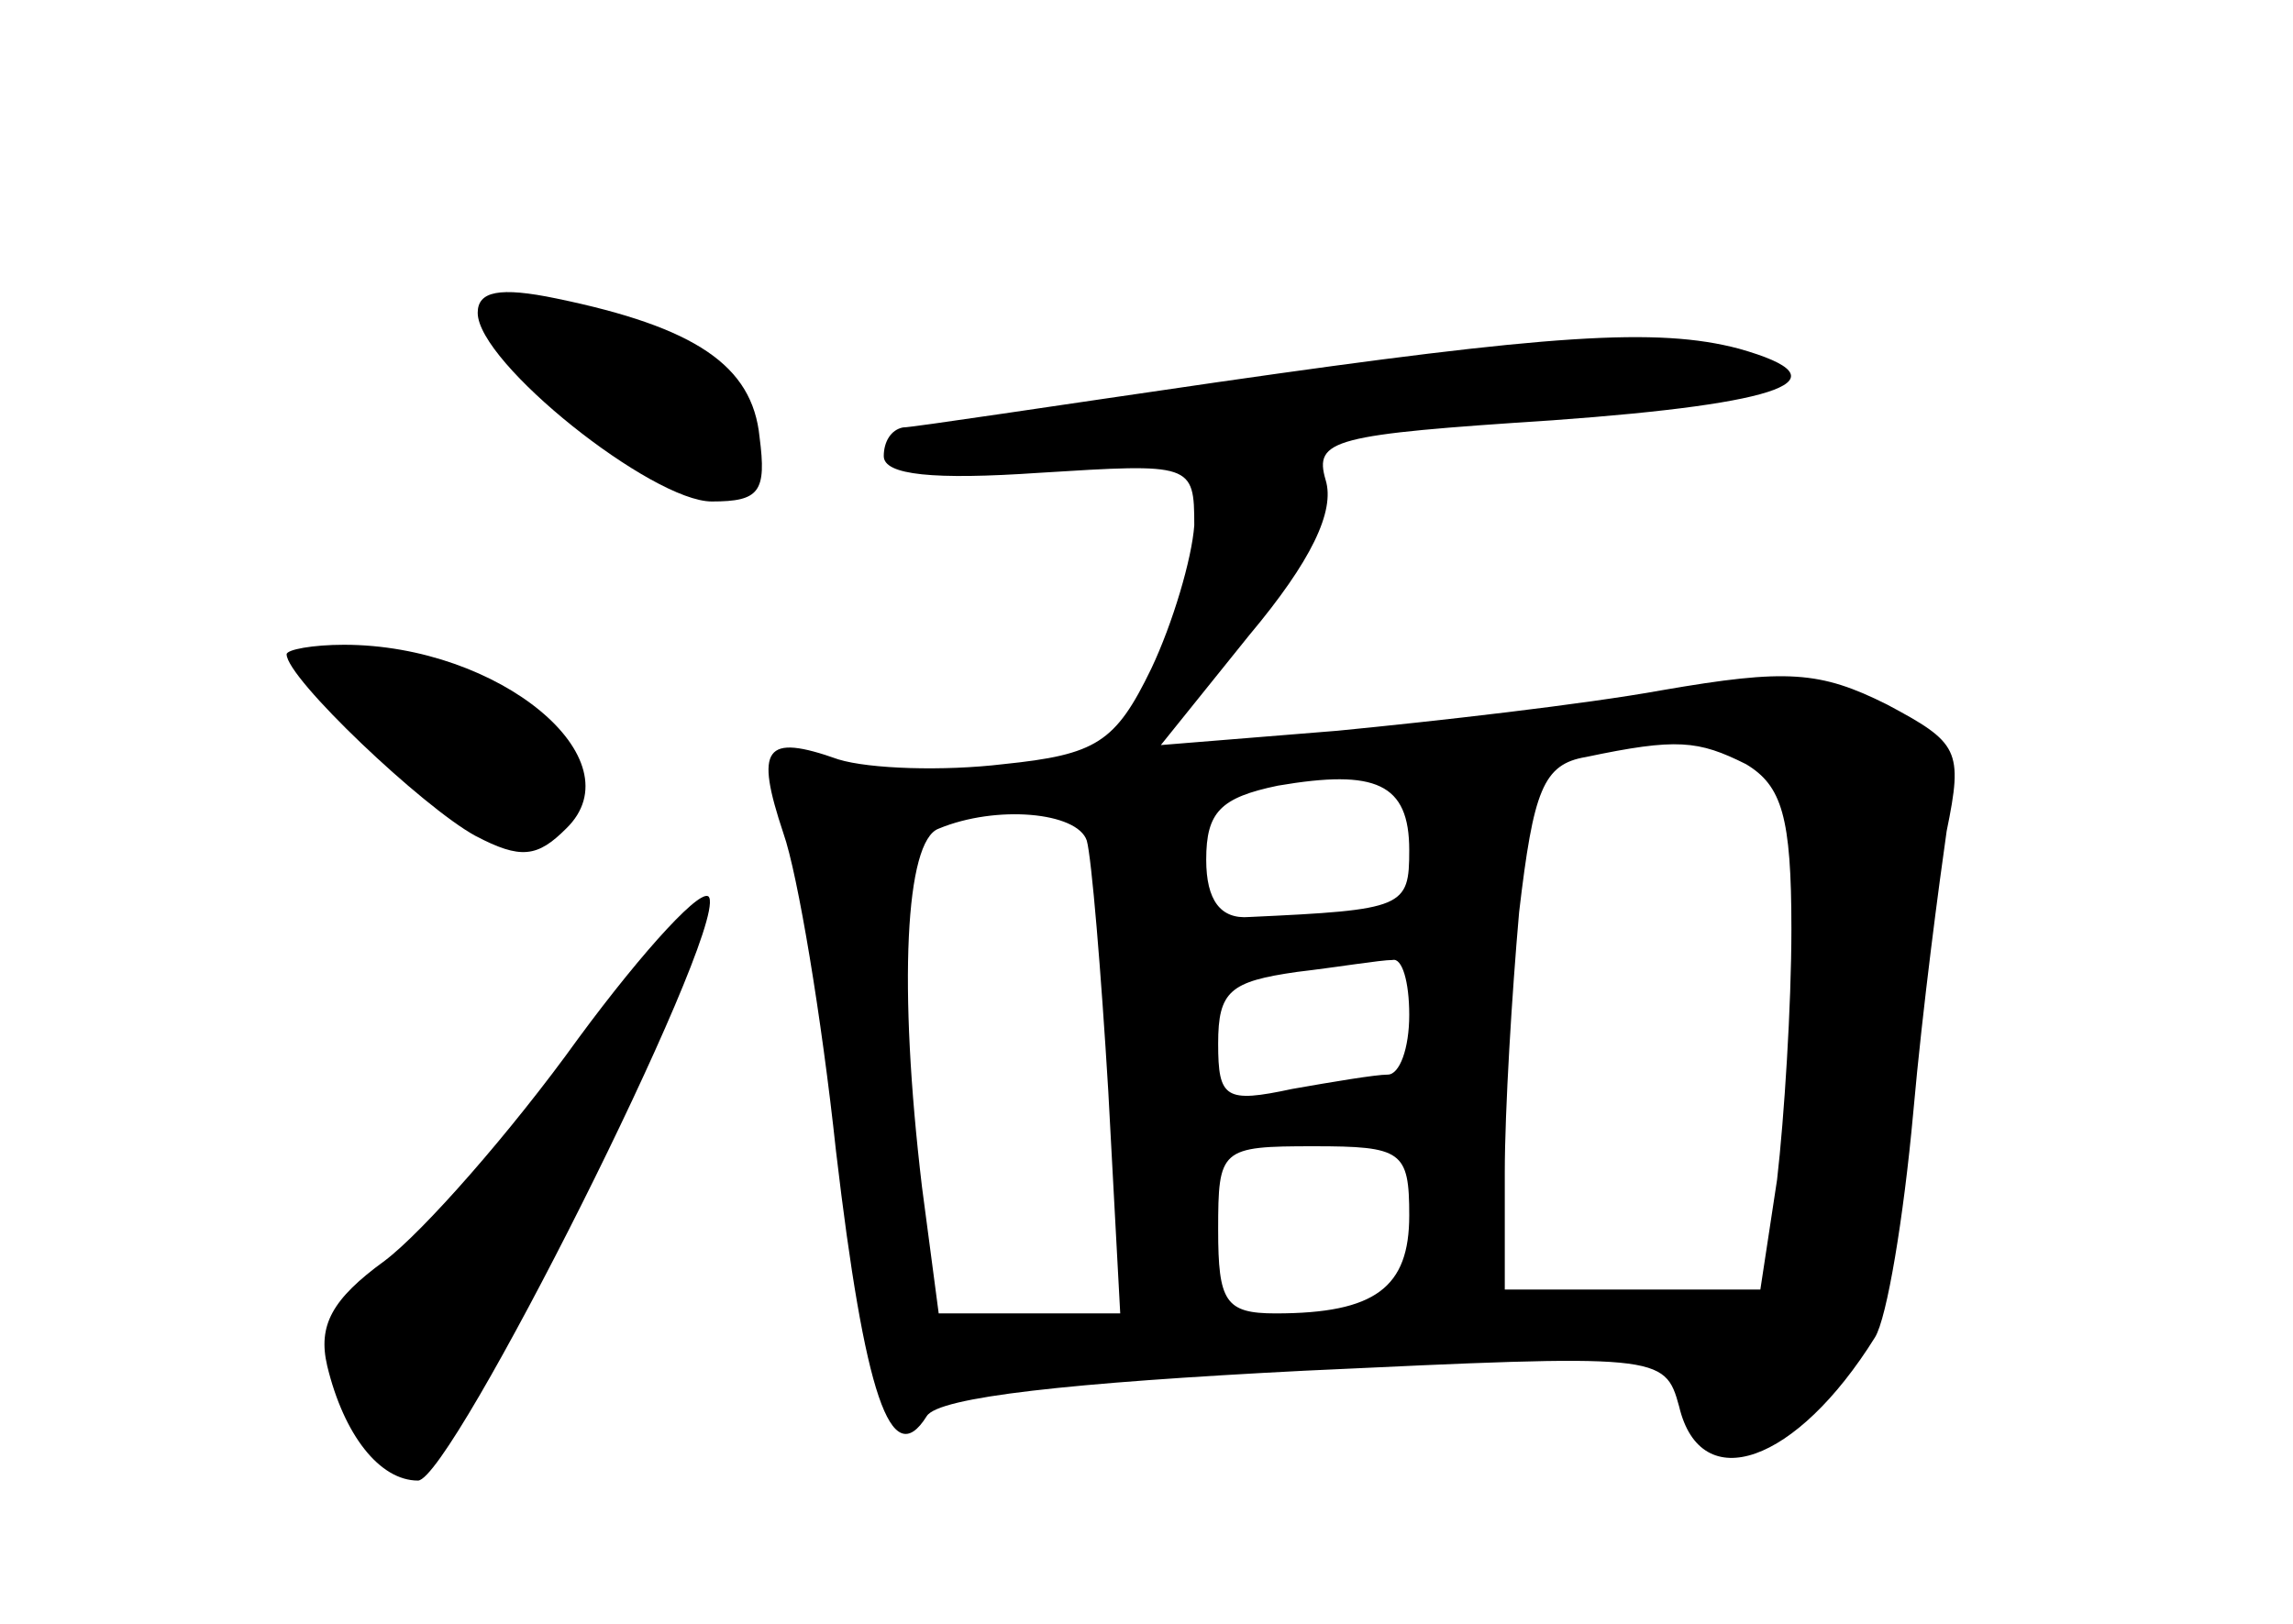 <?xml version="1.0" standalone="no"?>
<!DOCTYPE svg PUBLIC "-//W3C//DTD SVG 20010904//EN"
 "http://www.w3.org/TR/2001/REC-SVG-20010904/DTD/svg10.dtd">
<svg version="1.0" xmlns="http://www.w3.org/2000/svg"
 width="96pt" height="68pt" viewBox="0 0 96 68"
 preserveAspectRatio="xMidYMid meet">
<g transform="translate(0,68) scale(0.1,-0.1)"
fill="#000000" stroke="none">
<path d="M200 549 c0 -21 73 -79 98 -79 20 0 23 4 20 27 -3 30 -27 46 -85 58
-24 5 -33 3 -33 -6z"/>
<path d="M510 520 c-69 -10 -128 -19 -132 -19 -5 -1 -8 -6 -8 -12 0 -8 21 -10
65 -7 64 4 65 4 65 -22 -1 -14 -9 -41 -18 -60 -15 -31 -23 -36 -62 -40 -25 -3
-56 -2 -69 2 -31 11 -35 5 -23 -31 6 -17 16 -77 22 -133 12 -102 23 -135 38
-111 5 8 60 14 158 19 149 7 151 7 157 -15 9 -38 49 -24 82 29 5 8 12 50 16
94 4 45 11 97 14 118 7 34 5 37 -25 53 -28 14 -42 15 -94 6 -33 -6 -95 -13
-136 -17 l-74 -6 37 46 c26 31 36 52 32 65 -5 17 3 19 95 25 97 7 124 17 78
30 -34 9 -79 6 -218 -14z m221 -160 c15 -9 19 -22 19 -69 0 -32 -3 -79 -6
-105 l-7 -46 -53 0 -54 0 0 49 c0 26 3 75 6 109 6 51 10 62 28 65 38 8 47 7
67 -3z m-141 -36 c0 -24 -2 -25 -67 -28 -12 -1 -18 7 -18 24 0 20 6 26 30 31
41 7 55 1 55 -27z m-135 4 c2 -7 6 -55 9 -105 l5 -93 -38 0 -38 0 -7 53 c-10
84 -7 145 7 150 24 10 58 7 62 -5z m135 -73 c0 -14 -4 -25 -9 -25 -5 0 -23 -3
-40 -6 -28 -6 -31 -4 -31 19 0 22 5 26 33 30 17 2 35 5 40 5 4 1 7 -9 7 -23z
m0 -84 c0 -30 -14 -41 -56 -41 -21 0 -24 5 -24 35 0 34 1 35 40 35 37 0 40 -2
40 -29z"/>
<path d="M120 406 c0 -10 57 -64 79 -76 19 -10 26 -9 38 3 30 29 -28 77 -93
77 -13 0 -24 -2 -24 -4z"/>
<path d="M242 245 c-28 -39 -65 -81 -81 -93 -22 -16 -28 -27 -24 -44 7 -29 22
-48 38 -48 14 0 128 227 122 244 -2 6 -27 -21 -55 -59z"/>
</g>
</svg>
